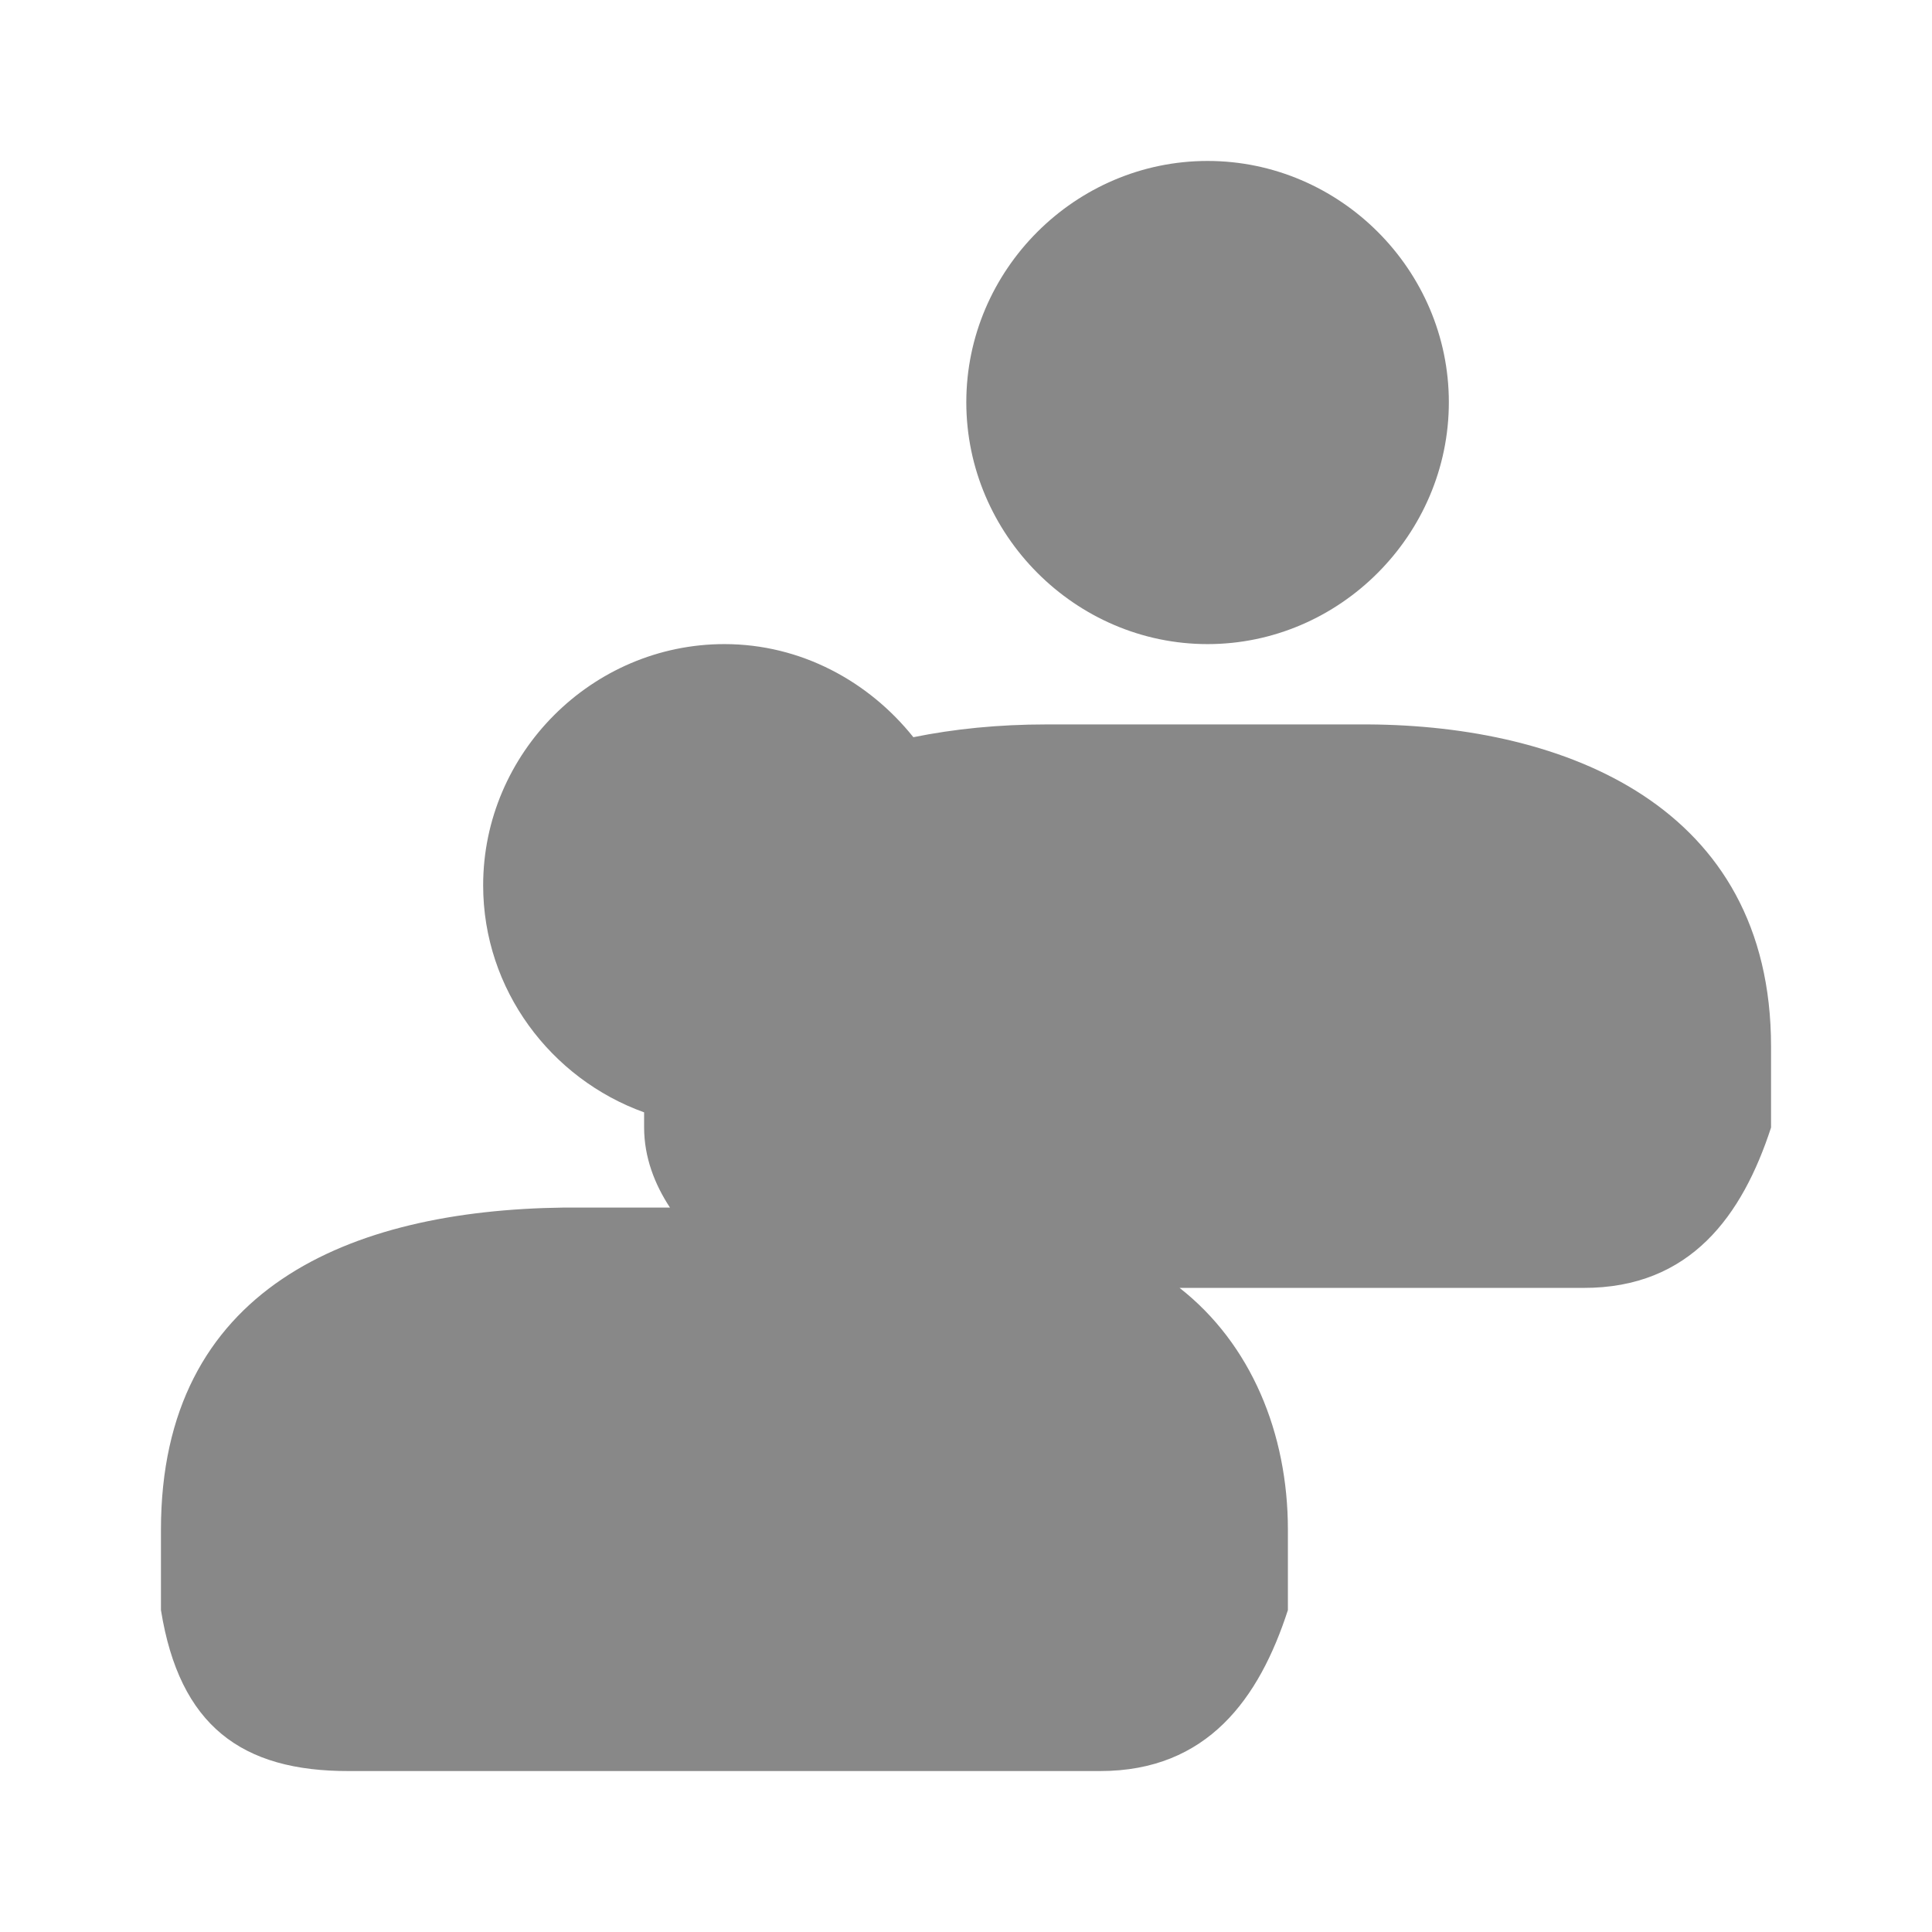 <?xml version="1.0" ?><svg height="24" id="svg3171" version="1.1" viewBox="0 0 6.35 6.35" width="24" xmlns="http://www.w3.org/2000/svg" xmlns:cc="http://creativecommons.org/ns#" xmlns:dc="http://purl.org/dc/elements/1.1/" xmlns:inkscape="http://www.inkscape.org/namespaces/inkscape" xmlns:rdf="http://www.w3.org/1999/02/22-rdf-syntax-ns#" xmlns:sodipodi="http://sodipodi.sourceforge.net/DTD/sodipodi-0.dtd" xmlns:svg="http://www.w3.org/2000/svg"><defs id="defs3165"/><g id="layer1"><path d="m 3.969,0.529 c -0.435,0 -0.793,0.358 -0.793,0.793 0,0.435 0.358,0.795 0.793,0.795 0.435,0 0.793,-0.36 0.793,-0.795 0,-0.435 -0.358,-0.793 -0.793,-0.793 z M 2.381,2.117 c -0.435,0 -0.793,0.358 -0.793,0.793 0,0.343 0.223,0.636 0.529,0.746 v 0.049 c 0,0.099 0.035,0.188 0.085,0.264 H 1.852 C 1.149,3.978 0.529,4.234 0.529,5.028 v 0.264 c 0.061,0.38 0.265,0.53 0.618,0.529 H 3.616 C 3.969,5.821 4.139,5.582 4.233,5.292 V 5.028 c 0,-0.317 -0.121,-0.611 -0.356,-0.795 H 5.204 C 5.557,4.234 5.727,3.994 5.821,3.706 V 3.44 C 5.821,2.646 5.141,2.385 4.498,2.381 h -1.058 c -0.16,0 -0.305,0.015 -0.438,0.042 C 2.855,2.239 2.632,2.117 2.381,2.117 Z" id="path1863" style="color:#000000;font-style:normal;font-variant:normal;font-weight:normal;font-stretch:normal;font-size:medium;line-height:normal;font-family:sans-serif;font-variant-ligatures:normal;font-variant-position:normal;font-variant-caps:normal;font-variant-numeric:normal;font-variant-alternates:normal;font-variant-east-asian:normal;font-feature-settings:normal;font-variation-settings:normal;text-indent:0;text-align:start;text-decoration:none;text-decoration-line:none;text-decoration-style:solid;text-decoration-color:#000000;letter-spacing:normal;word-spacing:normal;text-transform:none;writing-mode:lr-tb;direction:ltr;text-orientation:mixed;dominant-baseline:auto;baseline-shift:baseline;text-anchor:start;white-space:normal;shape-padding:0;shape-margin:0;inline-size:0;clip-rule:nonzero;display:inline;overflow:visible;visibility:visible;opacity:1;isolation:auto;mix-blend-mode:normal;color-interpolation:sRGB;color-interpolation-filters:linearRGB;solid-color:#000000;solid-opacity:1;vector-effect:none;fill:#888888;fill-opacity:1;fill-rule:nonzero;stroke:none;stroke-width:0.529;stroke-linecap:round;stroke-linejoin:round;stroke-miterlimit:4;stroke-dasharray:none;stroke-dashoffset:0;stroke-opacity:1;color-rendering:auto;image-rendering:auto;shape-rendering:auto;text-rendering:auto;enable-background:accumulate;stop-color:#000000;stop-opacity:1"/></g></svg>